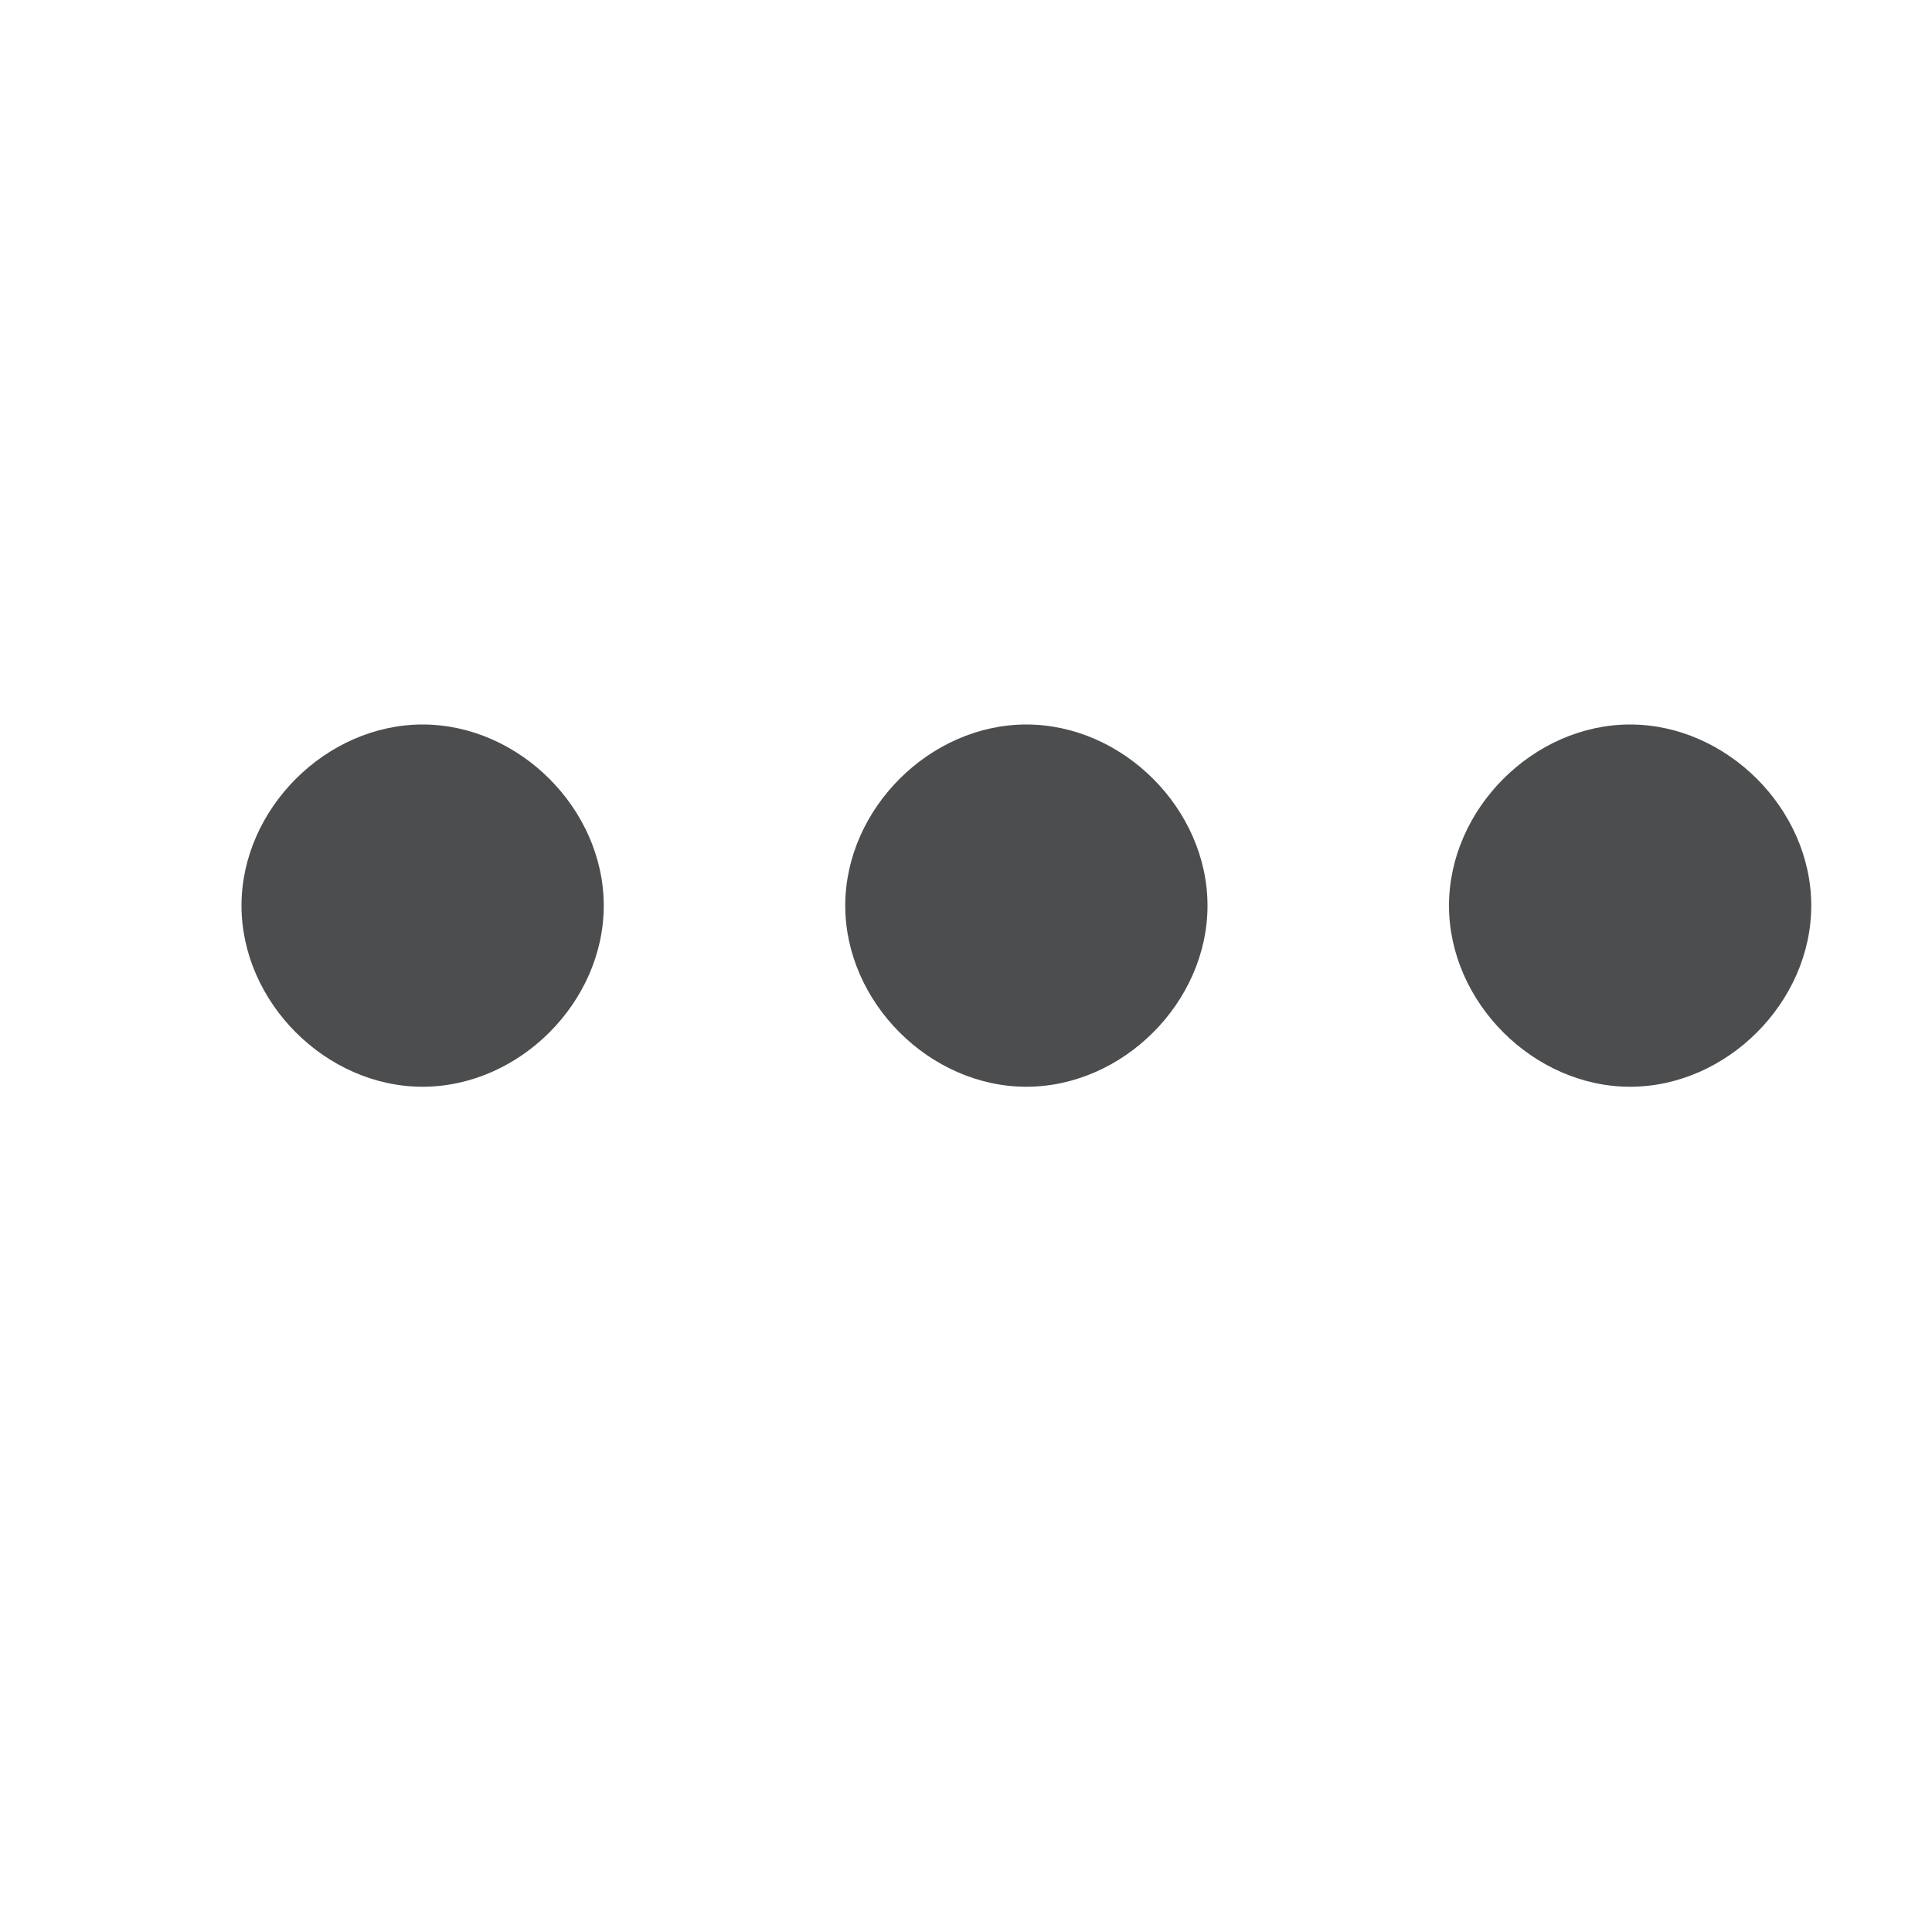 <?xml version="1.0" encoding="utf-8"?>
<!-- Generator: Adobe Illustrator 21.0.0, SVG Export Plug-In . SVG Version: 6.00 Build 0)  -->
<svg version="1.1"
	 id="svg7384" inkscape:version="0.48.4 r9939" sodipodi:docname="content-loading-symbolic.svg" xmlns:cc="http://creativecommons.org/ns#" xmlns:dc="http://purl.org/dc/elements/1.1/" xmlns:inkscape="http://www.inkscape.org/namespaces/inkscape" xmlns:rdf="http://www.w3.org/1999/02/22-rdf-syntax-ns#" xmlns:sodipodi="http://sodipodi.sourceforge.net/DTD/sodipodi-0.dtd" xmlns:svg="http://www.w3.org/2000/svg" opacity="0.8"
	 xmlns="http://www.w3.org/2000/svg" xmlns:xlink="http://www.w3.org/1999/xlink" x="0px" y="0px" viewBox="0 0 16 16"
	 style="enable-background:new 0 0 16 16;" xml:space="preserve">
<style type="text/css">
	.st0{fill:#1F2022;}
</style>
<sodipodi:namedview  bordercolor="#666666" borderopacity="1" gridtolerance="10" guidetolerance="10" id="namedview88" inkscape:bbox-nodes="false" inkscape:bbox-paths="true" inkscape:current-layer="layer12" inkscape:cx="22.585693" inkscape:cy="15.85982" inkscape:guide-bbox="true" inkscape:object-nodes="false" inkscape:object-paths="false" inkscape:pageopacity="1" inkscape:pageshadow="2" inkscape:snap-bbox="true" inkscape:snap-bbox-midpoints="false" inkscape:snap-global="true" inkscape:snap-grids="true" inkscape:snap-nodes="true" inkscape:snap-others="false" inkscape:snap-to-guides="true" inkscape:window-height="1381" inkscape:window-maximized="1" inkscape:window-width="2560" inkscape:window-x="0" inkscape:window-y="27" inkscape:zoom="1" objecttolerance="10" pagecolor="#3a3b39" showborder="false" showgrid="false" showguides="true">
	
		<inkscape:grid  empspacing="2" enabled="true" id="grid4866" originx="40px" originy="650px" snapvisiblegridlinesonly="true" spacingx="1px" spacingy="1px" type="xygrid" visible="true">
		</inkscape:grid>
</sodipodi:namedview>
<title  id="title9167">Gnome Symbolic Icon Theme</title>
<g id="layer9" transform="translate(-201,-867)" inkscape:groupmode="layer" inkscape:label="status">
</g>
<g id="layer10" transform="translate(-201,-867)" inkscape:groupmode="layer" inkscape:label="devices">
</g>
<g id="layer11" transform="translate(-201,-867)" inkscape:groupmode="layer" inkscape:label="apps">
</g>
<g id="layer13" transform="translate(-201,-867)" inkscape:groupmode="layer" inkscape:label="places">
</g>
<g id="layer14" transform="translate(-201,-867)" inkscape:groupmode="layer" inkscape:label="mimetypes">
</g>
<g id="layer15" transform="translate(-201,-867)" inkscape:groupmode="layer" inkscape:label="emblems">
</g>
<g id="g71291" transform="translate(-201,-867)" inkscape:groupmode="layer" inkscape:label="emotes">
</g>
<g id="g4953" transform="translate(-201,-867)" inkscape:groupmode="layer" inkscape:label="categories">
</g>
<g id="layer12" transform="translate(-201,-867)" inkscape:groupmode="layer" inkscape:label="actions">
	<path id="path4955-1-2" sodipodi:cx="28" sodipodi:cy="209" sodipodi:rx="1" sodipodi:ry="1" sodipodi:type="arc" class="st0" d="
		M206,874.5c0,0.8-0.7,1.5-1.5,1.5c-0.8,0-1.5-0.7-1.5-1.5s0.7-1.5,1.5-1.5C205.3,873,206,873.7,206,874.5z"/>
	<path id="path4957-2-4" sodipodi:cx="28" sodipodi:cy="209" sodipodi:rx="1" sodipodi:ry="1" sodipodi:type="arc" class="st0" d="
		M211,874.5c0,0.8-0.7,1.5-1.5,1.5s-1.5-0.7-1.5-1.5s0.7-1.5,1.5-1.5S211,873.7,211,874.5z"/>
	<path id="path4959-4-6" sodipodi:cx="28" sodipodi:cy="209" sodipodi:rx="1" sodipodi:ry="1" sodipodi:type="arc" class="st0" d="
		M216,874.5c0,0.8-0.7,1.5-1.5,1.5s-1.5-0.7-1.5-1.5s0.7-1.5,1.5-1.5S216,873.7,216,874.5z"/>
</g>
</svg>
